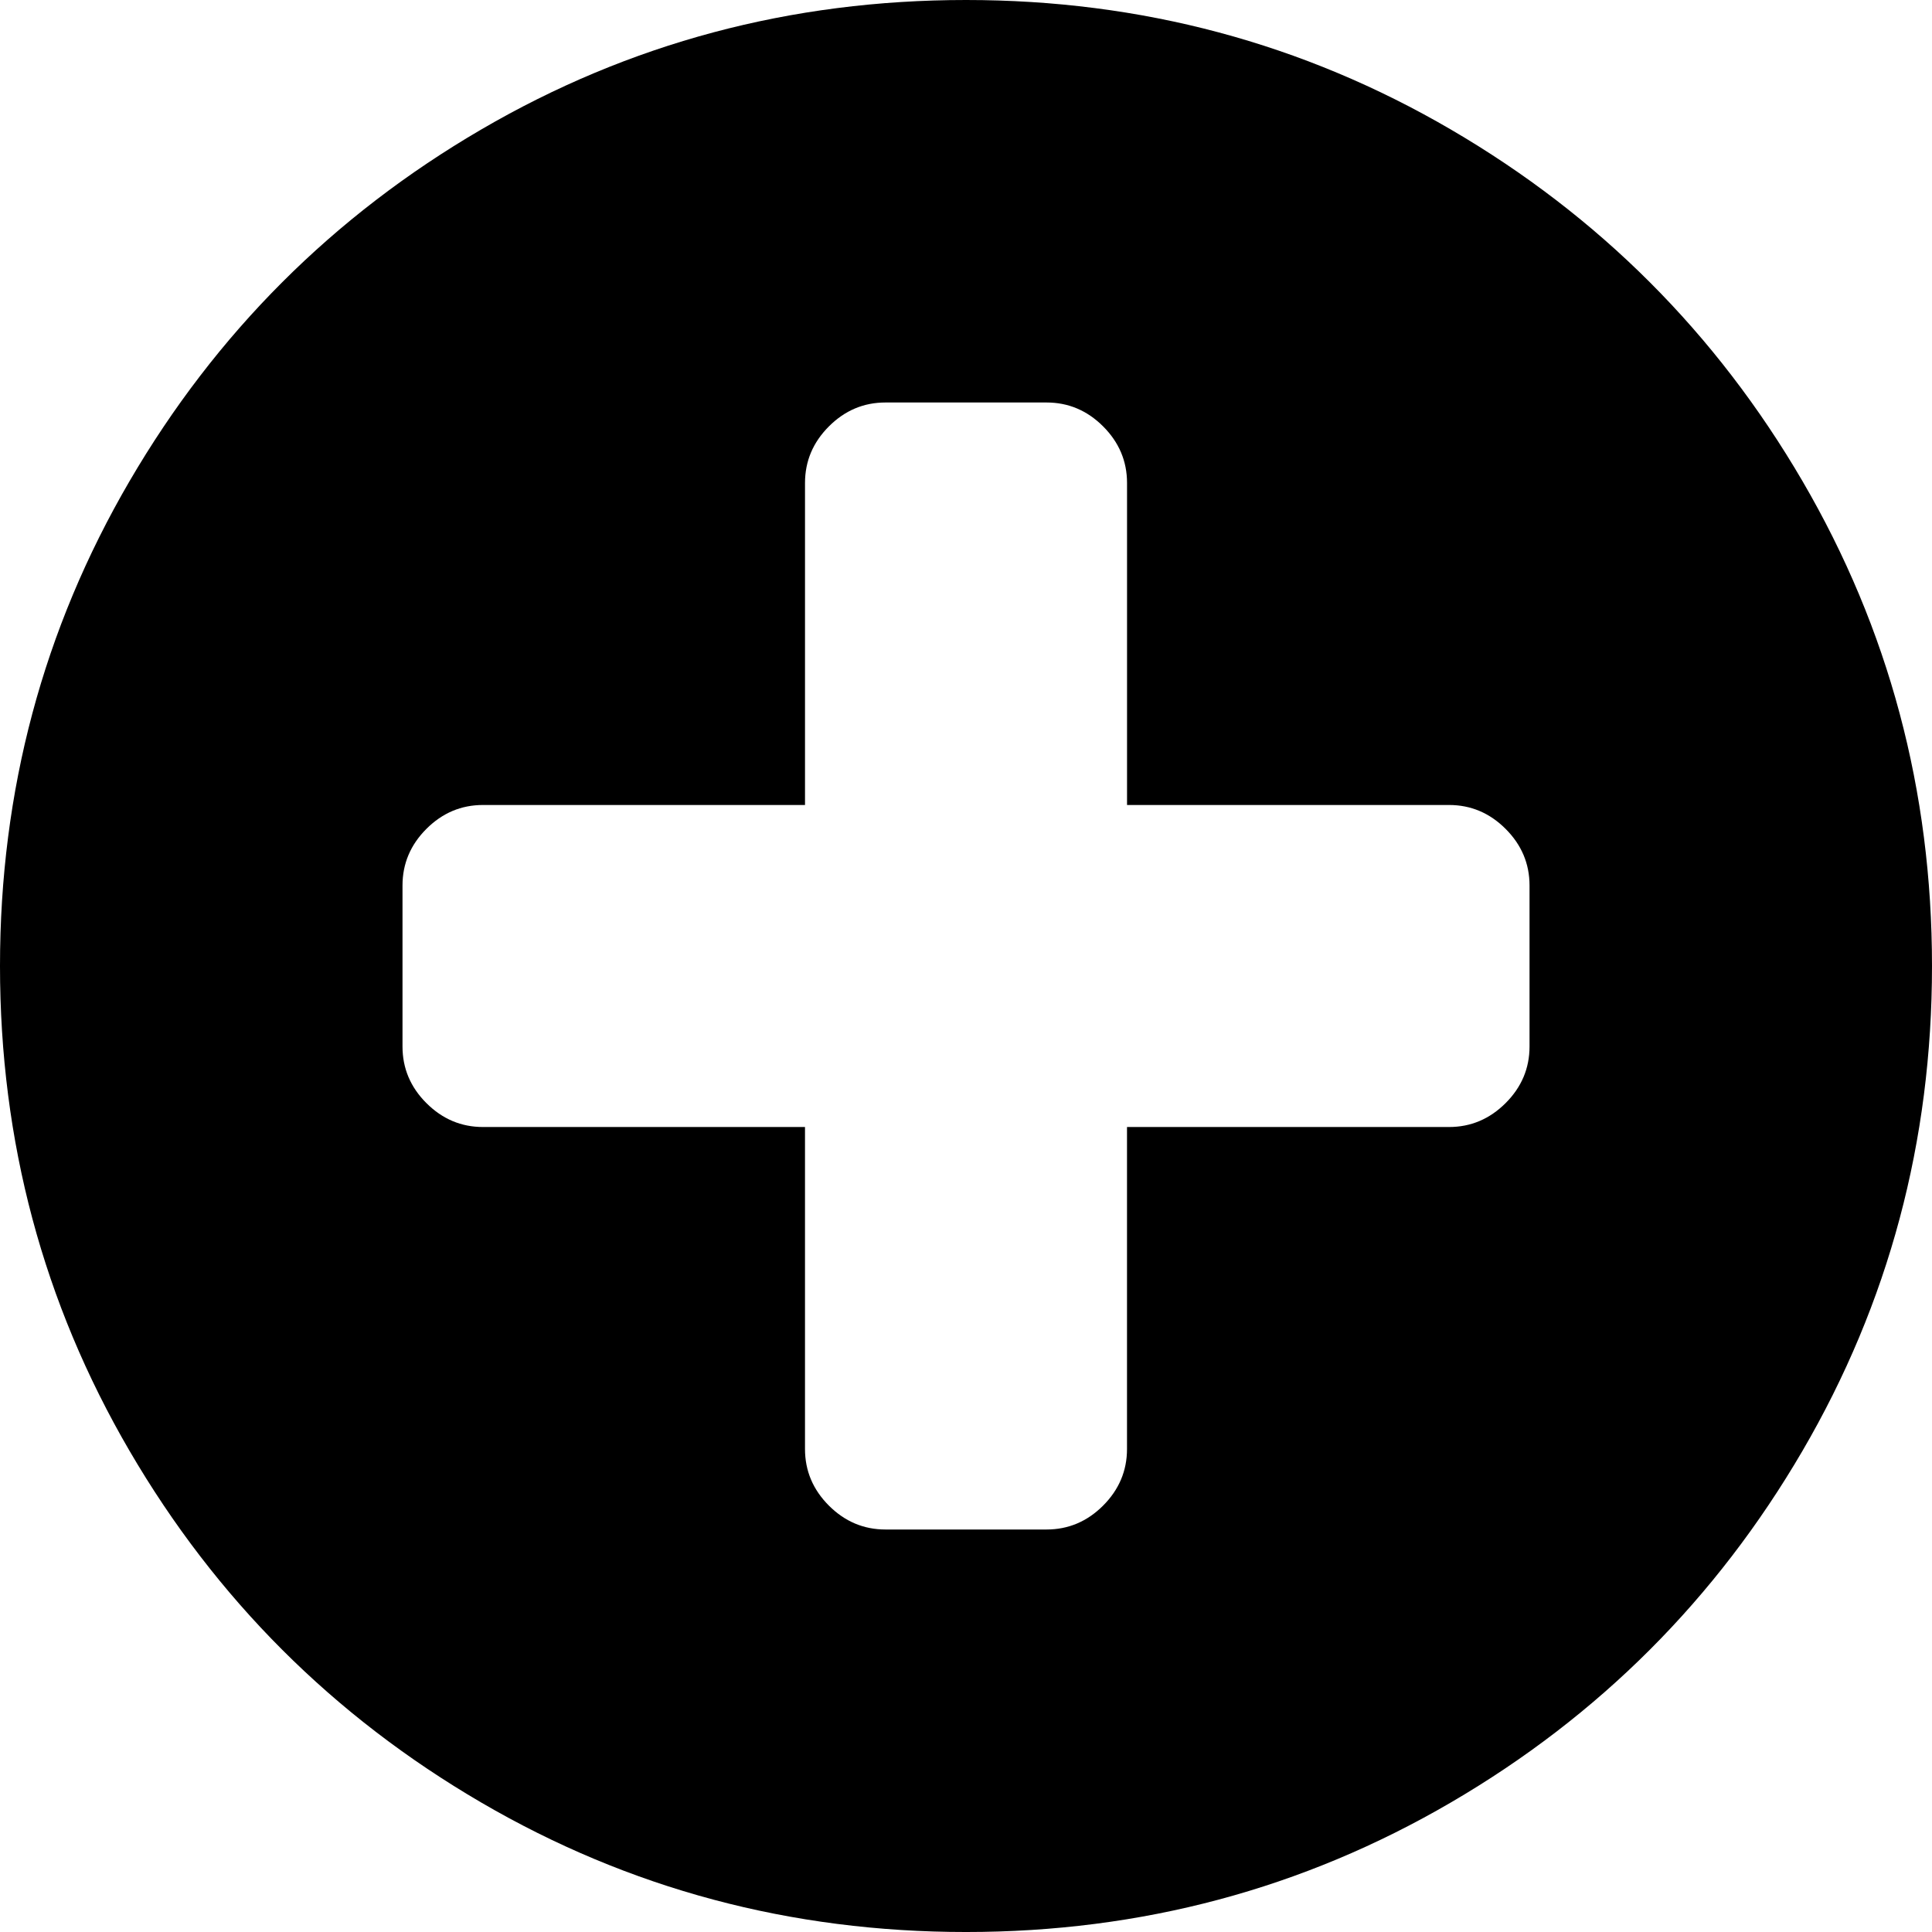 <svg xmlns="http://www.w3.org/2000/svg" width="438.533" height="438.533" viewBox="0 0 438.533 438.533"><path d="M409.133 109.203c-19.608-33.592-46.205-60.189-79.798-79.796-33.599-19.606-70.277-29.407-110.062-29.407-39.781 0-76.47 9.801-110.063 29.407-33.595 19.604-60.192 46.201-79.8 79.796-19.609 33.597-29.41 70.286-29.41 110.064 0 39.78 9.804 76.463 29.407 110.062 19.607 33.592 46.204 60.189 79.799 79.798 33.597 19.605 70.283 29.407 110.063 29.407s76.47-9.802 110.065-29.407c33.593-19.602 60.189-46.206 79.795-79.798 19.603-33.596 29.403-70.284 29.403-110.062.001-39.782-9.8-76.472-29.399-110.064zm-61.954 128.336c0 4.948-1.811 9.236-5.428 12.847-3.62 3.614-7.901 5.428-12.847 5.428h-73.091v73.084c0 4.948-1.813 9.232-5.428 12.854-3.613 3.613-7.897 5.421-12.847 5.421h-36.543c-4.948 0-9.231-1.808-12.847-5.421-3.617-3.621-5.426-7.905-5.426-12.854v-73.084h-73.089c-4.948 0-9.229-1.813-12.847-5.428-3.616-3.61-5.424-7.898-5.424-12.847v-36.547c0-4.948 1.809-9.231 5.424-12.847 3.617-3.617 7.898-5.426 12.847-5.426h73.092v-73.089c0-4.949 1.809-9.229 5.426-12.847 3.616-3.616 7.898-5.424 12.847-5.424h36.547c4.948 0 9.233 1.809 12.847 5.424 3.614 3.617 5.428 7.898 5.428 12.847v73.089h73.084c4.948 0 9.232 1.809 12.847 5.426 3.617 3.615 5.428 7.898 5.428 12.847v36.547z"/></svg>